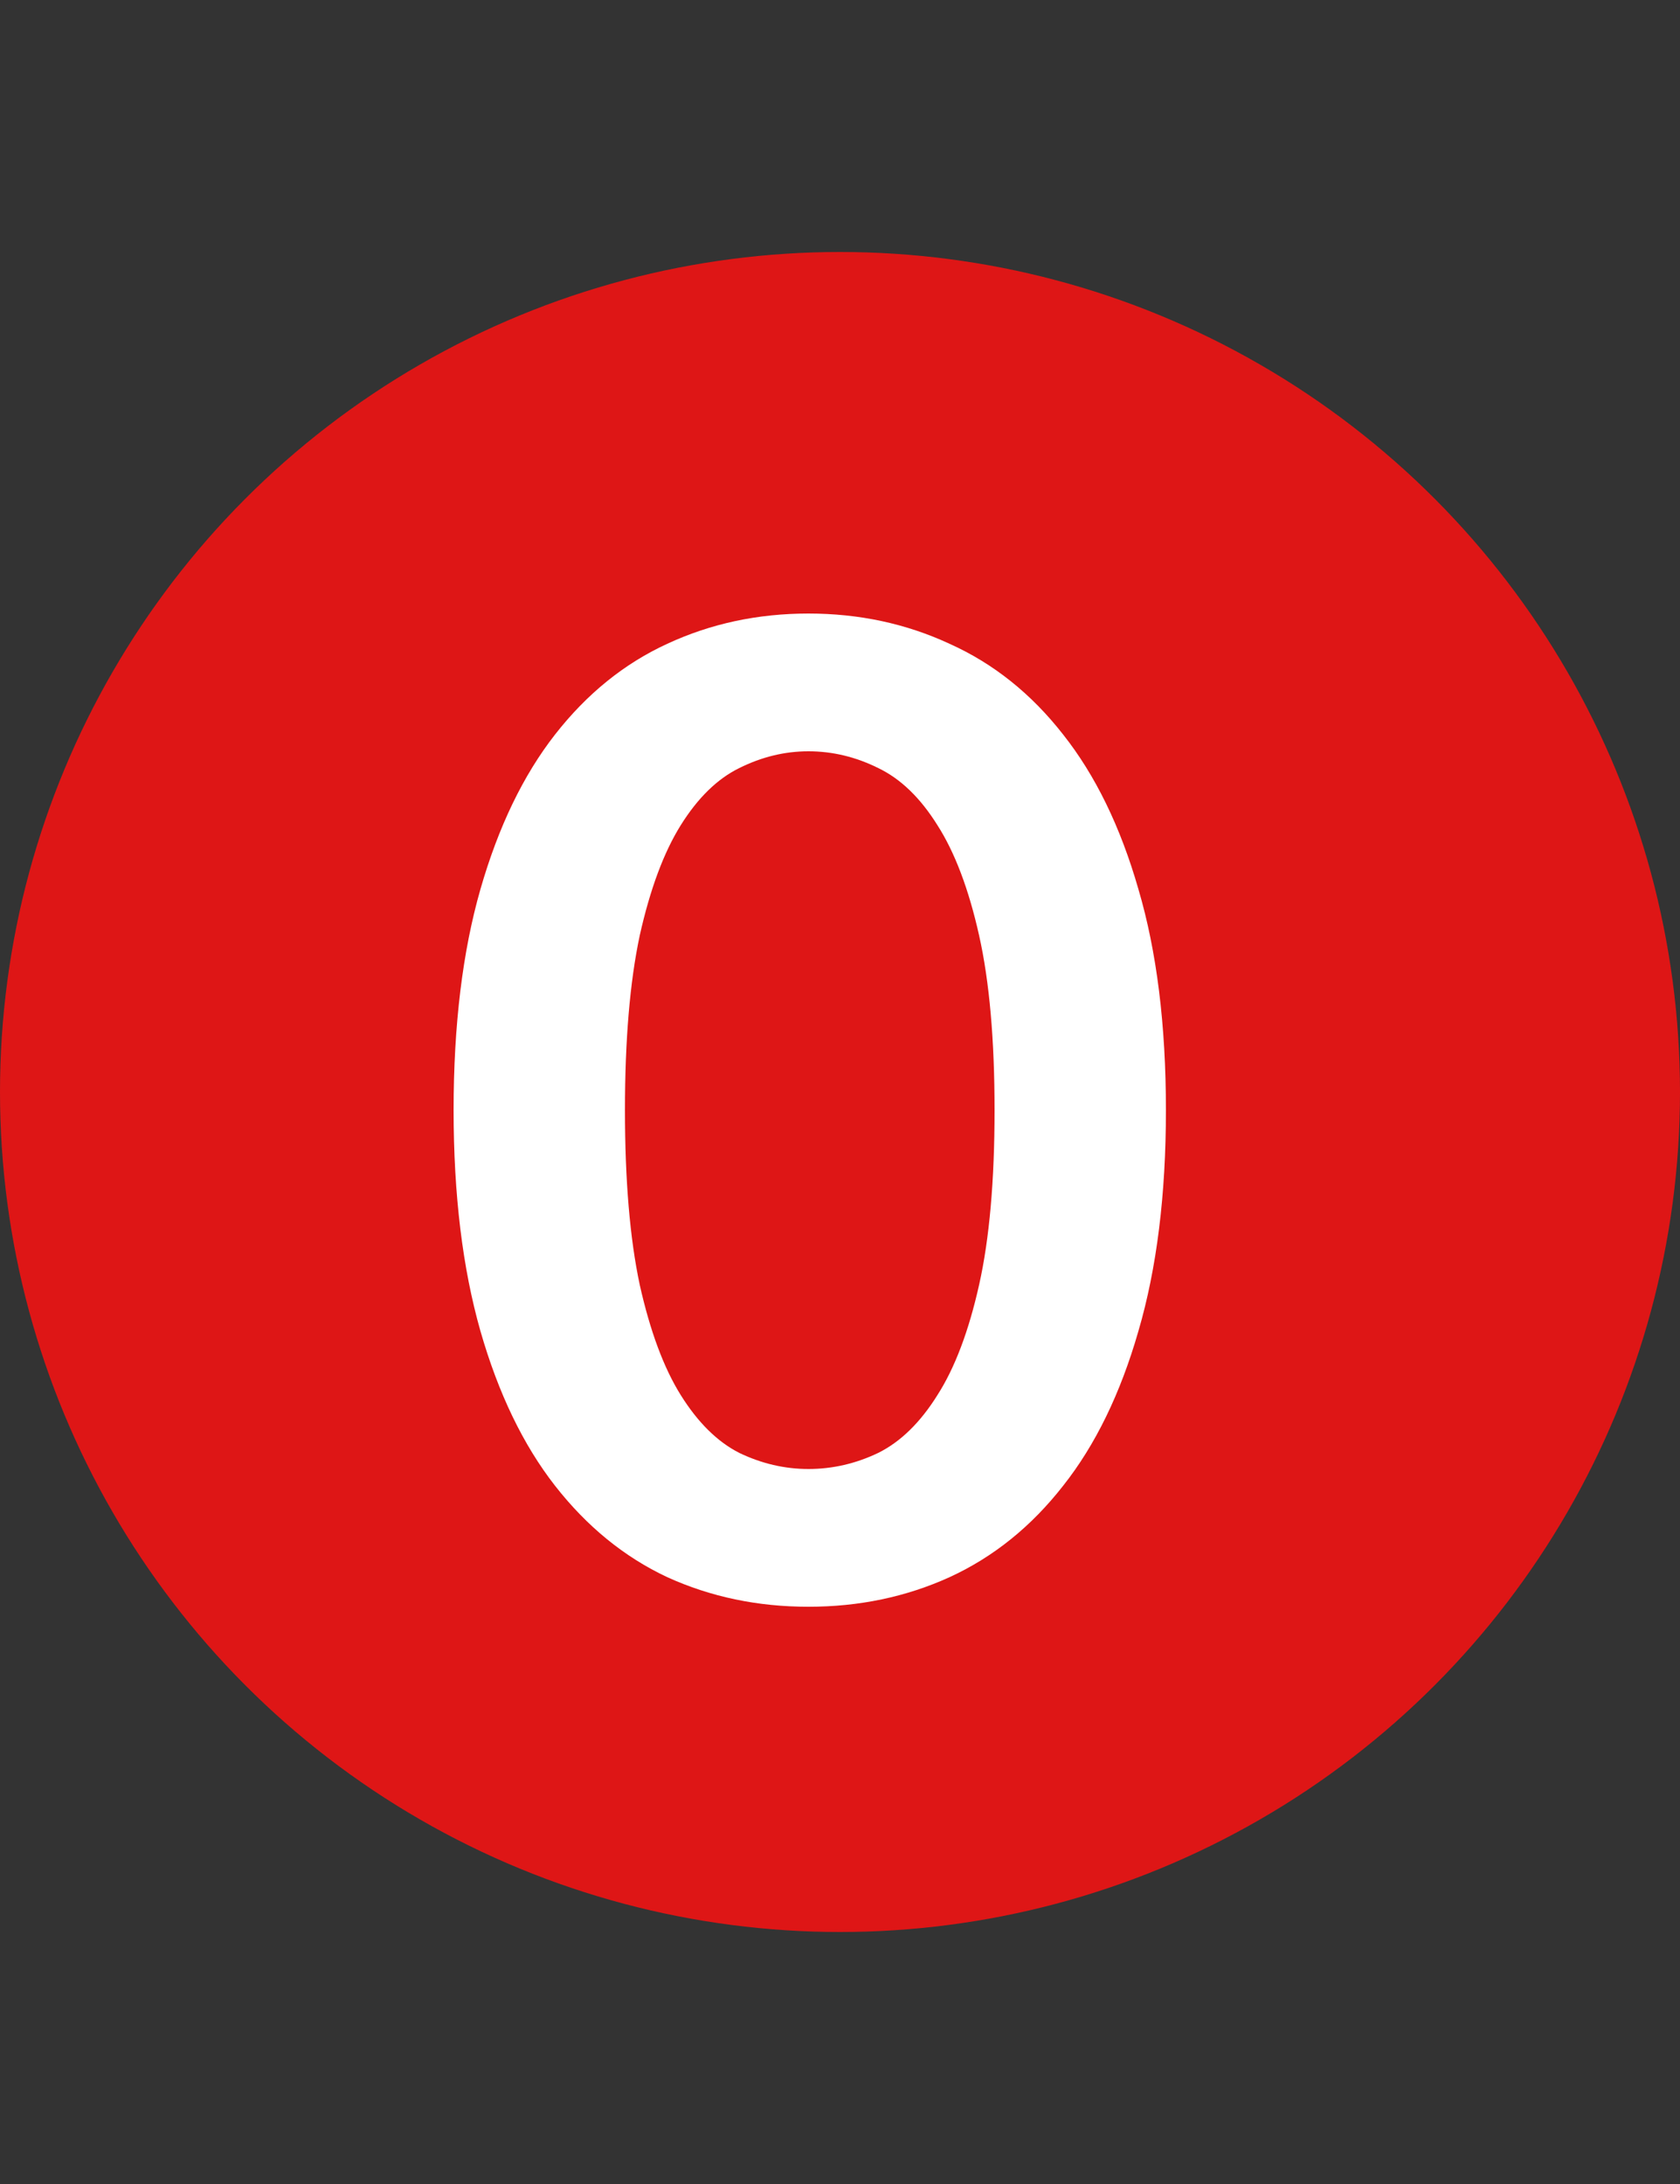 <svg width="20" height="26" viewBox="0 0 20 26" fill="none" xmlns="http://www.w3.org/2000/svg">
<rect x="0" y="0" width="20" height="26" fill="#333333" stroke="none"/>
<circle cx="10" cy="13" r="10" fill="#DE1616"/>
<path d="M13.88 13.216C13.88 14.224 13.771 15.101 13.552 15.848C13.339 16.589 13.04 17.203 12.656 17.688C12.277 18.173 11.827 18.536 11.304 18.776C10.787 19.011 10.227 19.128 9.624 19.128C9.021 19.128 8.461 19.011 7.944 18.776C7.432 18.536 6.987 18.173 6.608 17.688C6.229 17.203 5.933 16.589 5.72 15.848C5.507 15.101 5.4 14.224 5.4 13.216C5.4 12.203 5.507 11.325 5.72 10.584C5.933 9.843 6.229 9.229 6.608 8.744C6.987 8.259 7.432 7.899 7.944 7.664C8.461 7.424 9.021 7.304 9.624 7.304C10.227 7.304 10.787 7.424 11.304 7.664C11.827 7.899 12.277 8.259 12.656 8.744C13.04 9.229 13.339 9.843 13.552 10.584C13.771 11.325 13.88 12.203 13.88 13.216ZM11.84 13.216C11.84 12.379 11.779 11.685 11.656 11.136C11.533 10.587 11.368 10.149 11.16 9.824C10.957 9.499 10.723 9.272 10.456 9.144C10.189 9.011 9.912 8.944 9.624 8.944C9.341 8.944 9.067 9.011 8.8 9.144C8.539 9.272 8.307 9.499 8.104 9.824C7.901 10.149 7.739 10.587 7.616 11.136C7.499 11.685 7.44 12.379 7.44 13.216C7.44 14.053 7.499 14.747 7.616 15.296C7.739 15.845 7.901 16.283 8.104 16.608C8.307 16.933 8.539 17.163 8.8 17.296C9.067 17.424 9.341 17.488 9.624 17.488C9.912 17.488 10.189 17.424 10.456 17.296C10.723 17.163 10.957 16.933 11.16 16.608C11.368 16.283 11.533 15.845 11.656 15.296C11.779 14.747 11.84 14.053 11.84 13.216Z" fill="white"/>
</svg>
